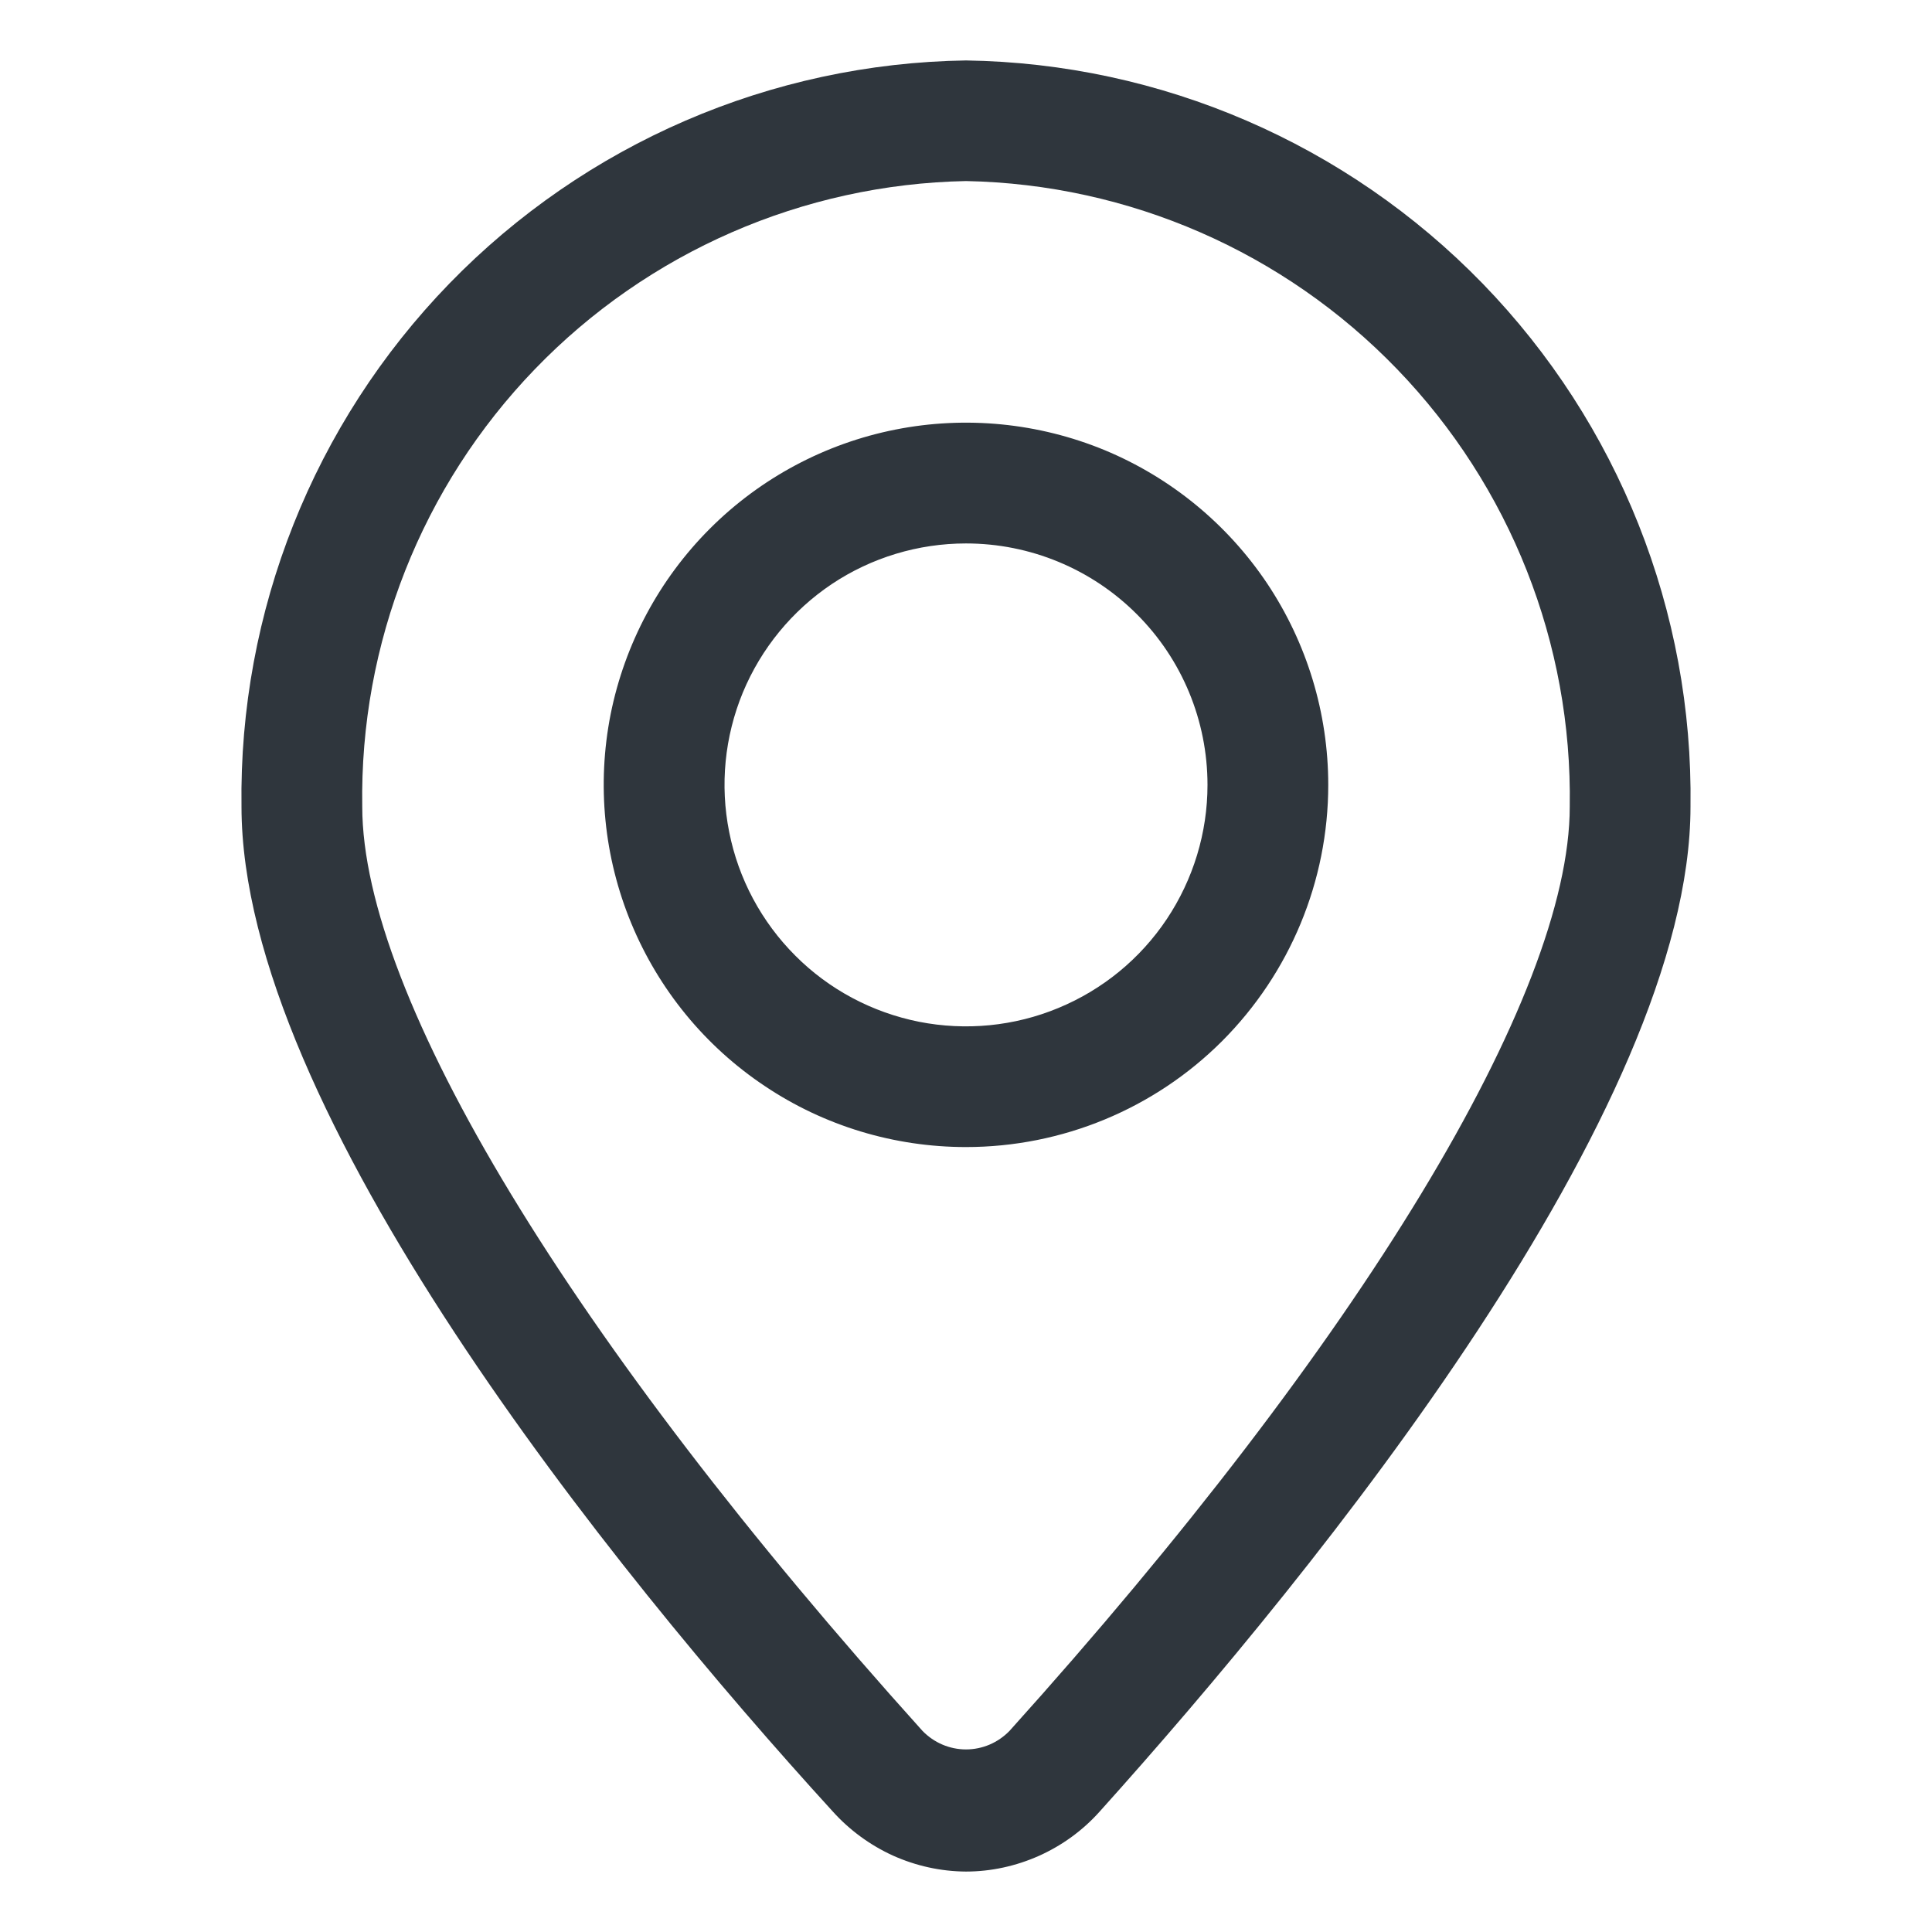 <svg width="14" height="14" viewBox="0 0 14 14" fill="none" xmlns="http://www.w3.org/2000/svg">
<g opacity="0.87">
<path d="M7 13.562C6.817 13.561 6.637 13.521 6.47 13.446C6.304 13.37 6.155 13.261 6.033 13.125C4.436 11.375 1.75 8.046 1.75 5.845C1.73 4.432 2.272 3.069 3.256 2.055C4.241 1.041 5.587 0.459 7 0.438C8.413 0.459 9.759 1.041 10.744 2.055C11.728 3.069 12.27 4.432 12.25 5.845C12.25 8.033 9.564 11.353 7.967 13.129C7.845 13.265 7.696 13.373 7.529 13.448C7.363 13.522 7.182 13.562 7 13.562ZM7 1.312C5.82 1.335 4.696 1.825 3.876 2.675C3.056 3.525 2.606 4.664 2.625 5.845C2.625 7.219 4.143 9.721 6.685 12.543C6.726 12.585 6.775 12.619 6.829 12.642C6.883 12.665 6.941 12.677 7 12.677C7.059 12.677 7.117 12.665 7.171 12.642C7.225 12.619 7.274 12.585 7.315 12.543C9.857 9.721 11.375 7.219 11.375 5.845C11.394 4.664 10.944 3.525 10.124 2.675C9.304 1.825 8.181 1.335 7 1.312Z" fill="#101820"/>
<path d="M7 8.312C6.481 8.312 5.973 8.159 5.542 7.87C5.11 7.582 4.774 7.172 4.575 6.692C4.376 6.212 4.324 5.685 4.425 5.175C4.527 4.666 4.777 4.198 5.144 3.831C5.511 3.464 5.979 3.214 6.488 3.113C6.997 3.012 7.525 3.064 8.005 3.262C8.484 3.461 8.894 3.797 9.183 4.229C9.471 4.661 9.625 5.168 9.625 5.688C9.625 6.384 9.348 7.051 8.856 7.544C8.364 8.036 7.696 8.312 7 8.312ZM7 3.938C6.654 3.938 6.316 4.04 6.028 4.232C5.74 4.425 5.516 4.698 5.383 5.018C5.251 5.338 5.216 5.689 5.284 6.029C5.351 6.368 5.518 6.68 5.763 6.925C6.007 7.17 6.319 7.336 6.659 7.404C6.998 7.471 7.35 7.437 7.67 7.304C7.989 7.172 8.263 6.948 8.455 6.66C8.647 6.372 8.75 6.034 8.75 5.688C8.75 5.223 8.566 4.778 8.237 4.45C7.909 4.122 7.464 3.938 7 3.938Z" fill="#101820"/>
</g>
</svg>
